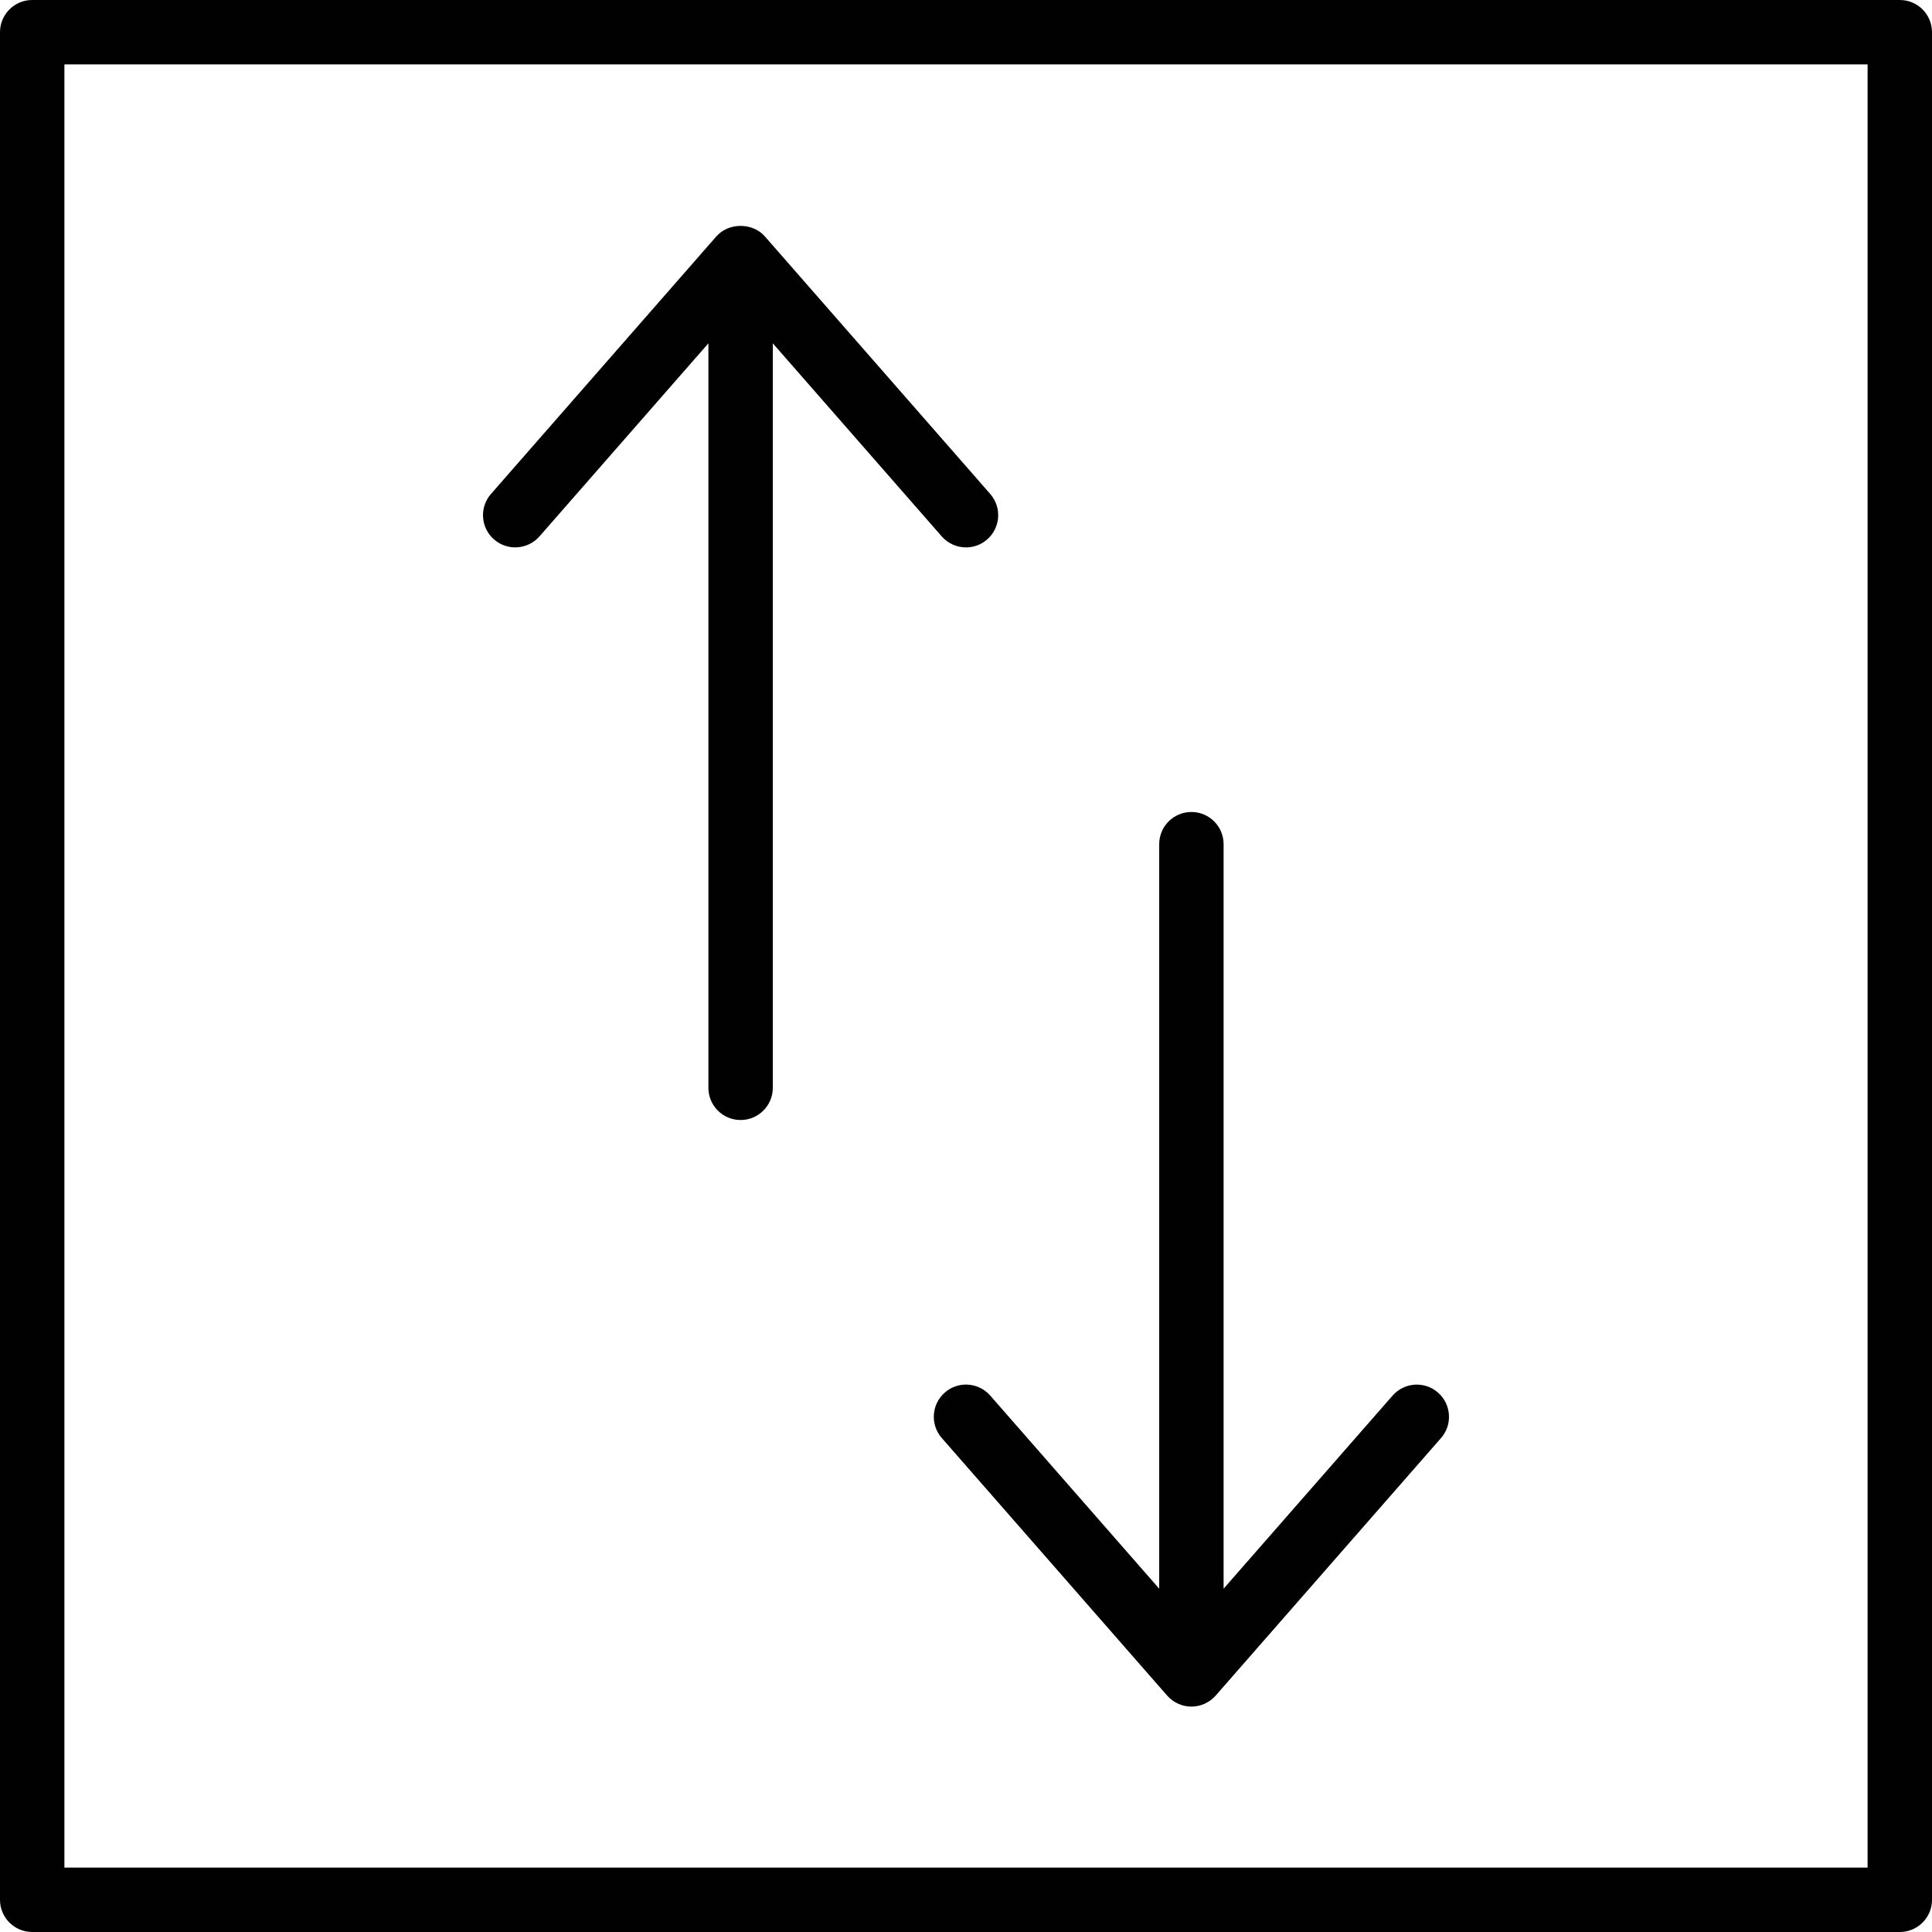<?xml version="1.0" encoding="utf-8"?>
<!-- Generator: Adobe Illustrator 17.0.0, SVG Export Plug-In . SVG Version: 6.00 Build 0)  -->
<!DOCTYPE svg PUBLIC "-//W3C//DTD SVG 1.1//EN" "http://www.w3.org/Graphics/SVG/1.1/DTD/svg11.dtd">
<svg version="1.1" id="Layer_1" xmlns="http://www.w3.org/2000/svg" xmlns:xlink="http://www.w3.org/1999/xlink" x="0px" y="0px"
	 width="60px" height="60px" viewBox="0 0 60 60" enable-background="new 0 0 60 60" xml:space="preserve">
<g>
	<path fill="#010101" d="M16.753,16.659L22,10.662v23.121c0,0.552,0.447,1,1,1c0.553,0,1-0.448,1-1V10.662l5.247,5.997
		C29.445,16.884,29.722,17,30,17c0.234,0,0.469-0.081,0.658-0.248c0.416-0.364,0.458-0.995,0.095-1.411l-7-8
		c-0.381-0.434-1.125-0.434-1.506,0l-7,8c-0.363,0.416-0.321,1.047,0.095,1.411C15.756,17.115,16.387,17.074,16.753,16.659z"/>
	<path fill="#010101" d="M30.753,43.341c-0.365-0.416-0.998-0.458-1.411-0.094c-0.416,0.364-0.458,0.995-0.095,1.411l7,8
		C36.438,52.875,36.712,53,37,53c0.288,0,0.562-0.125,0.753-0.341l7-8c0.363-0.416,0.321-1.047-0.095-1.411
		c-0.415-0.364-1.046-0.322-1.411,0.094L38,49.338V26.217c0-0.552-0.447-1-1-1c-0.553,0-1,0.448-1,1v23.121L30.753,43.341z"/>
	<path fill="#010101" d="M59,0H1C0.447,0,0,0.448,0,1v58c0,0.552,0.447,1,1,1h58c0.553,0,1-0.448,1-1V1C60,0.448,59.553,0,59,0z
		 M58,58H2V2h56V58z"/>
</g>
</svg>
